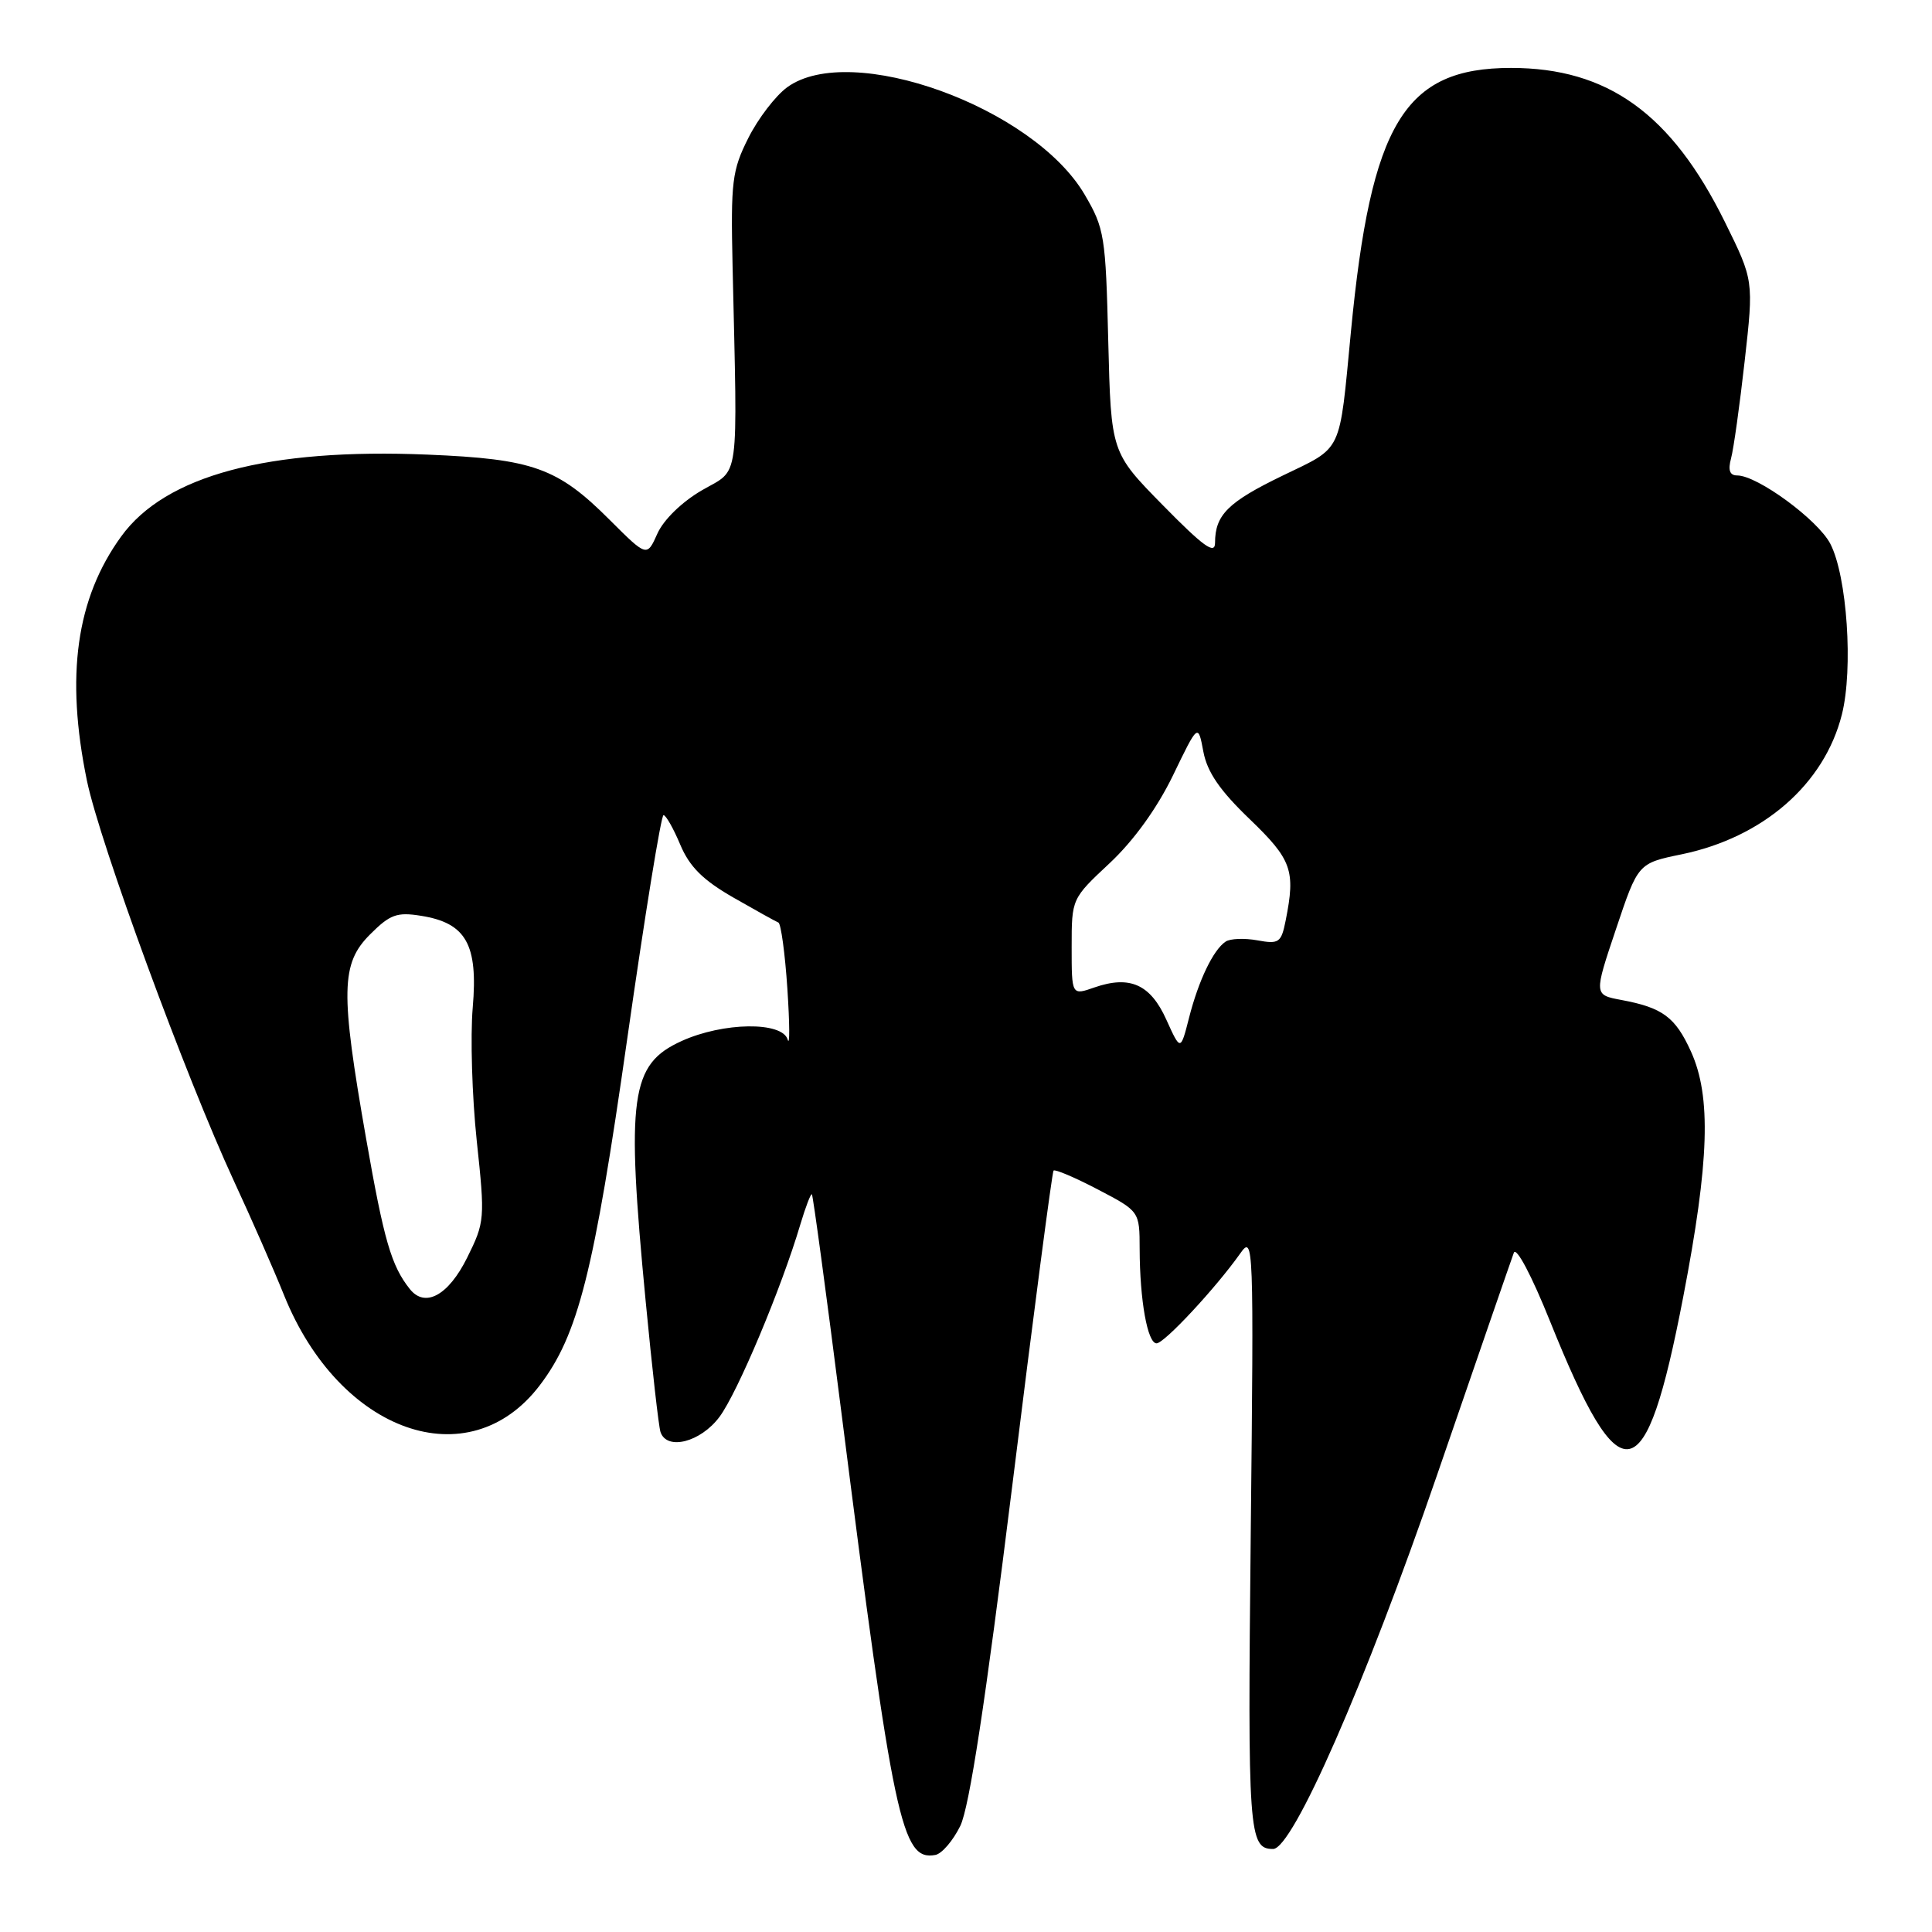 <?xml version="1.0" encoding="UTF-8" standalone="no"?>
<!DOCTYPE svg PUBLIC "-//W3C//DTD SVG 1.1//EN" "http://www.w3.org/Graphics/SVG/1.1/DTD/svg11.dtd" >
<svg xmlns="http://www.w3.org/2000/svg" xmlns:xlink="http://www.w3.org/1999/xlink" version="1.1" viewBox="0 0 256 256">
 <g >
 <path fill="currentColor"
d=" M 127.24 241.95 C 128.44 239.50 130.57 225.55 134.12 196.95 C 136.94 174.15 139.41 155.33 139.60 155.11 C 139.79 154.90 142.43 156.02 145.47 157.61 C 151.00 160.50 151.00 160.50 151.01 165.50 C 151.03 172.30 152.05 178.00 153.25 178.00 C 154.28 178.00 161.12 170.64 164.33 166.10 C 166.11 163.57 166.14 164.53 165.73 203.20 C 165.31 242.88 165.46 245.00 168.69 245.00 C 171.29 245.00 180.89 223.12 190.40 195.50 C 195.70 180.10 200.28 166.82 200.59 166.00 C 200.90 165.14 202.96 169.02 205.41 175.13 C 214.80 198.46 218.02 197.87 223.03 171.88 C 226.50 153.88 226.77 145.30 224.06 139.33 C 221.99 134.77 220.31 133.52 214.83 132.50 C 211.20 131.82 211.20 131.82 214.13 123.10 C 217.05 114.39 217.05 114.39 222.83 113.20 C 233.64 110.96 241.74 103.90 244.06 94.67 C 245.58 88.63 244.75 76.35 242.53 72.06 C 240.89 68.89 232.87 63.00 230.19 63.00 C 229.20 63.00 228.95 62.31 229.37 60.75 C 229.71 59.51 230.52 53.70 231.18 47.83 C 232.38 37.16 232.38 37.16 228.55 29.40 C 221.47 15.07 213.03 9.00 200.21 9.00 C 186.08 9.01 181.66 16.30 179.00 44.00 C 177.43 60.32 178.00 59.13 169.94 63.03 C 162.71 66.53 161.00 68.23 161.00 71.93 C 161.00 73.53 159.46 72.42 154.11 66.97 C 147.22 59.96 147.22 59.96 146.85 45.23 C 146.51 31.26 146.35 30.26 143.72 25.78 C 136.91 14.18 112.72 5.45 104.31 11.56 C 102.76 12.69 100.44 15.72 99.15 18.30 C 97.00 22.58 96.82 24.06 97.07 35.25 C 97.73 64.56 98.08 62.02 93.00 64.97 C 90.35 66.51 87.93 68.87 87.11 70.70 C 85.72 73.81 85.72 73.81 80.80 68.90 C 73.89 61.98 70.64 60.82 56.68 60.24 C 35.53 59.36 21.92 62.99 16.06 71.08 C 10.09 79.31 8.66 89.57 11.52 103.45 C 13.23 111.70 24.62 142.71 31.00 156.50 C 33.30 161.45 36.29 168.27 37.65 171.65 C 45.00 189.86 62.11 195.90 71.50 183.59 C 76.61 176.89 78.69 168.66 83.12 137.59 C 85.44 121.32 87.60 108.00 87.92 108.01 C 88.24 108.02 89.24 109.78 90.14 111.93 C 91.37 114.85 93.14 116.61 97.14 118.91 C 100.09 120.60 102.79 122.10 103.14 122.24 C 103.48 122.38 104.02 126.33 104.33 131.00 C 104.64 135.68 104.66 138.71 104.37 137.75 C 103.65 135.33 95.83 135.44 90.32 137.94 C 83.53 141.02 82.95 145.25 85.55 172.37 C 86.40 181.24 87.28 189.06 87.52 189.75 C 88.36 192.24 92.83 191.10 95.33 187.75 C 97.71 184.57 103.54 170.71 106.05 162.24 C 106.75 159.90 107.44 158.11 107.58 158.25 C 107.73 158.40 109.48 171.34 111.47 187.01 C 118.40 241.58 119.47 246.61 123.94 245.79 C 124.80 245.63 126.28 243.90 127.24 241.95 Z  M 54.30 170.80 C 51.85 167.72 50.88 164.37 48.51 150.86 C 45.09 131.36 45.16 127.68 49.05 123.80 C 51.68 121.17 52.59 120.83 55.80 121.35 C 61.76 122.30 63.36 125.14 62.64 133.50 C 62.31 137.35 62.55 145.29 63.17 151.15 C 64.28 161.53 64.24 161.93 61.90 166.65 C 59.42 171.65 56.32 173.35 54.30 170.80 Z  M 154.55 135.12 C 152.44 130.43 149.72 129.21 145.02 130.84 C 142.00 131.90 142.00 131.90 142.00 125.49 C 142.00 119.08 142.00 119.08 147.04 114.37 C 150.23 111.38 153.30 107.12 155.42 102.76 C 158.75 95.86 158.75 95.86 159.45 99.59 C 159.96 102.30 161.63 104.74 165.58 108.53 C 171.18 113.92 171.68 115.33 170.36 121.96 C 169.77 124.92 169.47 125.12 166.61 124.60 C 164.90 124.29 163.00 124.36 162.40 124.77 C 160.76 125.86 158.81 129.93 157.55 134.88 C 156.43 139.27 156.43 139.27 154.55 135.12 Z "/>
</g>
</svg>